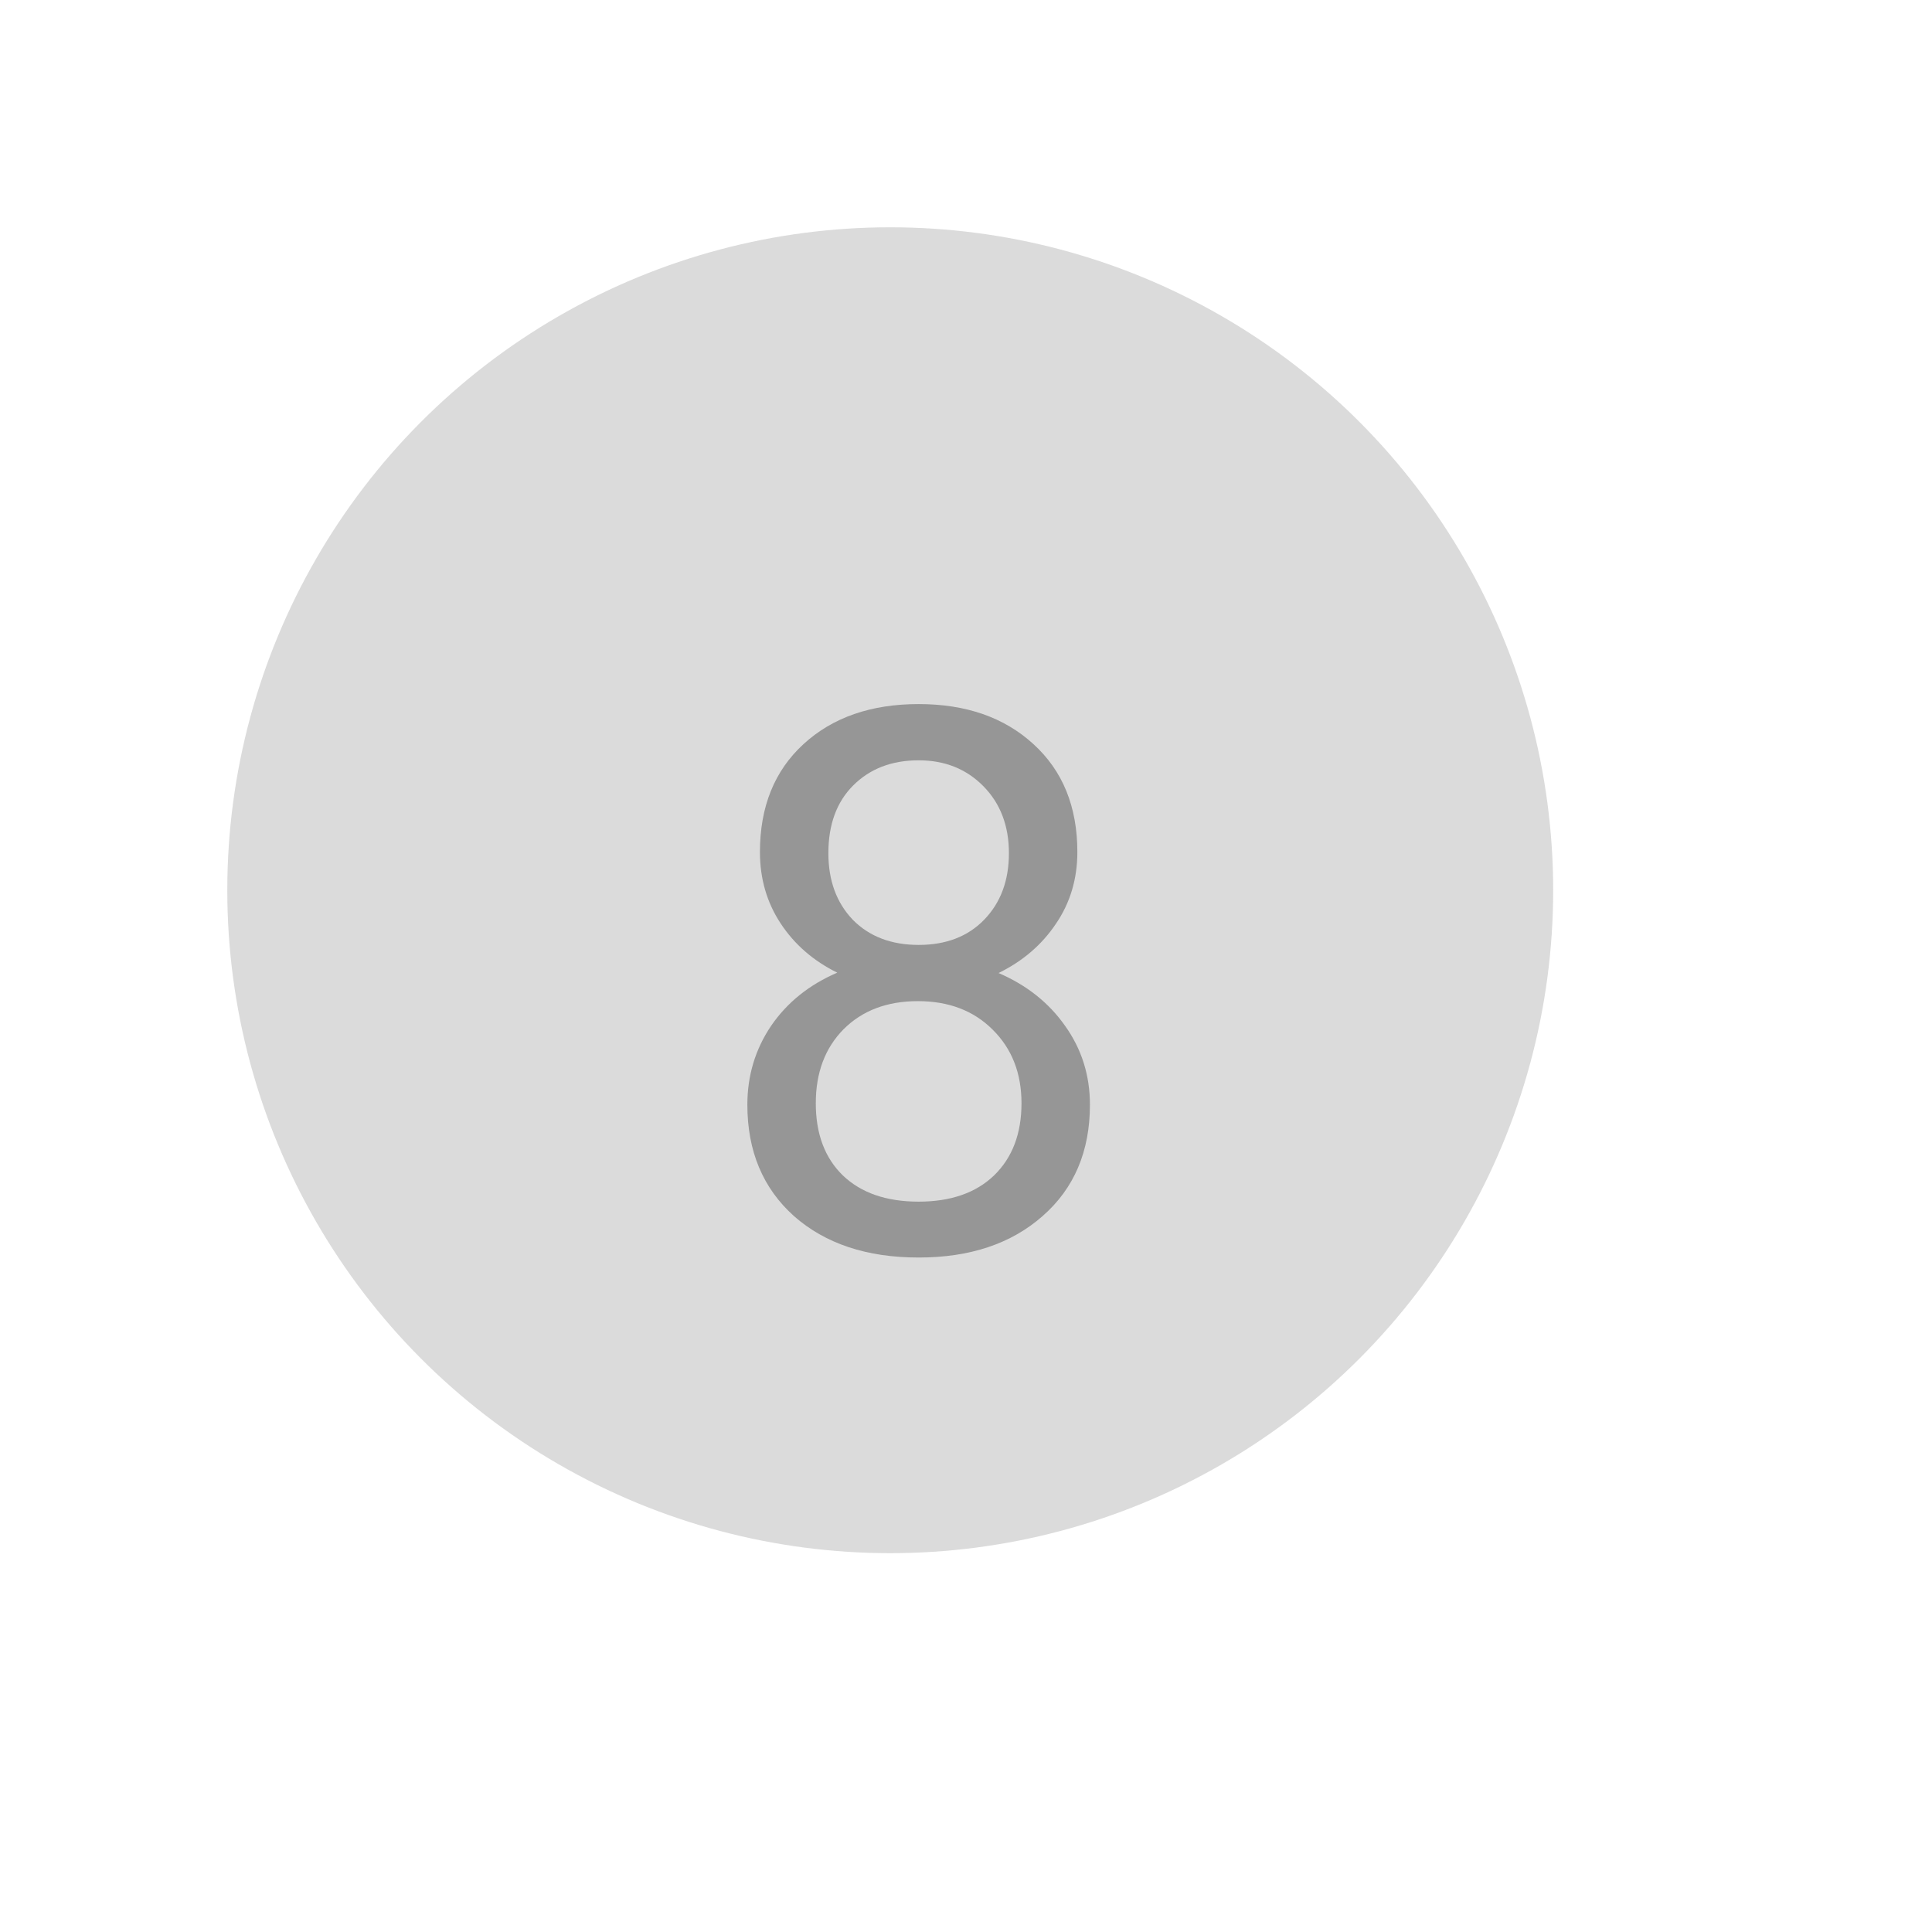 <svg width="102" height="102" viewBox="0 0 102 102" fill="none" xmlns="http://www.w3.org/2000/svg">
<g filter="url(#filter0_ddi)">
<circle cx="50" cy="50" r="35" fill="#CCCCCC" fill-opacity="0.7"/>
</g>
<path opacity="0.8" d="M56.879 44.984C56.879 46.404 56.501 47.667 55.746 48.773C55.004 49.88 53.995 50.746 52.719 51.371C54.203 52.009 55.375 52.94 56.234 54.164C57.107 55.388 57.543 56.775 57.543 58.324C57.543 60.785 56.71 62.745 55.043 64.203C53.389 65.662 51.208 66.391 48.5 66.391C45.766 66.391 43.572 65.662 41.918 64.203C40.277 62.732 39.457 60.772 39.457 58.324C39.457 56.788 39.874 55.401 40.707 54.164C41.553 52.927 42.719 51.99 44.203 51.352C42.94 50.727 41.944 49.861 41.215 48.754C40.486 47.647 40.121 46.391 40.121 44.984C40.121 42.589 40.889 40.688 42.426 39.281C43.962 37.875 45.987 37.172 48.5 37.172C51 37.172 53.018 37.875 54.555 39.281C56.104 40.688 56.879 42.589 56.879 44.984ZM53.93 58.246C53.93 56.658 53.422 55.362 52.406 54.359C51.404 53.357 50.089 52.855 48.461 52.855C46.833 52.855 45.525 53.35 44.535 54.34C43.559 55.329 43.07 56.632 43.07 58.246C43.07 59.861 43.546 61.13 44.496 62.055C45.46 62.979 46.794 63.441 48.5 63.441C50.193 63.441 51.521 62.979 52.484 62.055C53.448 61.117 53.93 59.848 53.93 58.246ZM48.5 40.141C47.081 40.141 45.928 40.583 45.043 41.469C44.171 42.341 43.734 43.533 43.734 45.043C43.734 46.488 44.164 47.66 45.023 48.559C45.896 49.444 47.055 49.887 48.5 49.887C49.945 49.887 51.098 49.444 51.957 48.559C52.829 47.66 53.266 46.488 53.266 45.043C53.266 43.598 52.816 42.419 51.918 41.508C51.02 40.596 49.88 40.141 48.5 40.141Z" fill="#848484"/>
<defs>
<filter id="filter0_ddi" x="0" y="0" width="102" height="102" filterUnits="userSpaceOnUse" color-interpolation-filters="sRGB">
<feFlood flood-opacity="0" result="BackgroundImageFix"/>
<feColorMatrix in="SourceAlpha" type="matrix" values="0 0 0 0 0 0 0 0 0 0 0 0 0 0 0 0 0 0 127 0"/>
<feOffset dx="-5" dy="-5"/>
<feGaussianBlur stdDeviation="5"/>
<feColorMatrix type="matrix" values="0 0 0 0 1 0 0 0 0 1 0 0 0 0 1 0 0 0 0.66 0"/>
<feBlend mode="normal" in2="BackgroundImageFix" result="effect1_dropShadow"/>
<feColorMatrix in="SourceAlpha" type="matrix" values="0 0 0 0 0 0 0 0 0 0 0 0 0 0 0 0 0 0 127 0"/>
<feOffset dx="5" dy="5"/>
<feGaussianBlur stdDeviation="6"/>
<feColorMatrix type="matrix" values="0 0 0 0 0 0 0 0 0 0 0 0 0 0 0 0 0 0 0.1 0"/>
<feBlend mode="normal" in2="effect1_dropShadow" result="effect2_dropShadow"/>
<feBlend mode="normal" in="SourceGraphic" in2="effect2_dropShadow" result="shape"/>
<feColorMatrix in="SourceAlpha" type="matrix" values="0 0 0 0 0 0 0 0 0 0 0 0 0 0 0 0 0 0 127 0" result="hardAlpha"/>
<feOffset dx="-3" dy="-3"/>
<feGaussianBlur stdDeviation="5"/>
<feComposite in2="hardAlpha" operator="arithmetic" k2="-1" k3="1"/>
<feColorMatrix type="matrix" values="0 0 0 0 1 0 0 0 0 1 0 0 0 0 1 0 0 0 0.29 0"/>
<feBlend mode="normal" in2="shape" result="effect3_innerShadow"/>
</filter>
</defs>
</svg>
